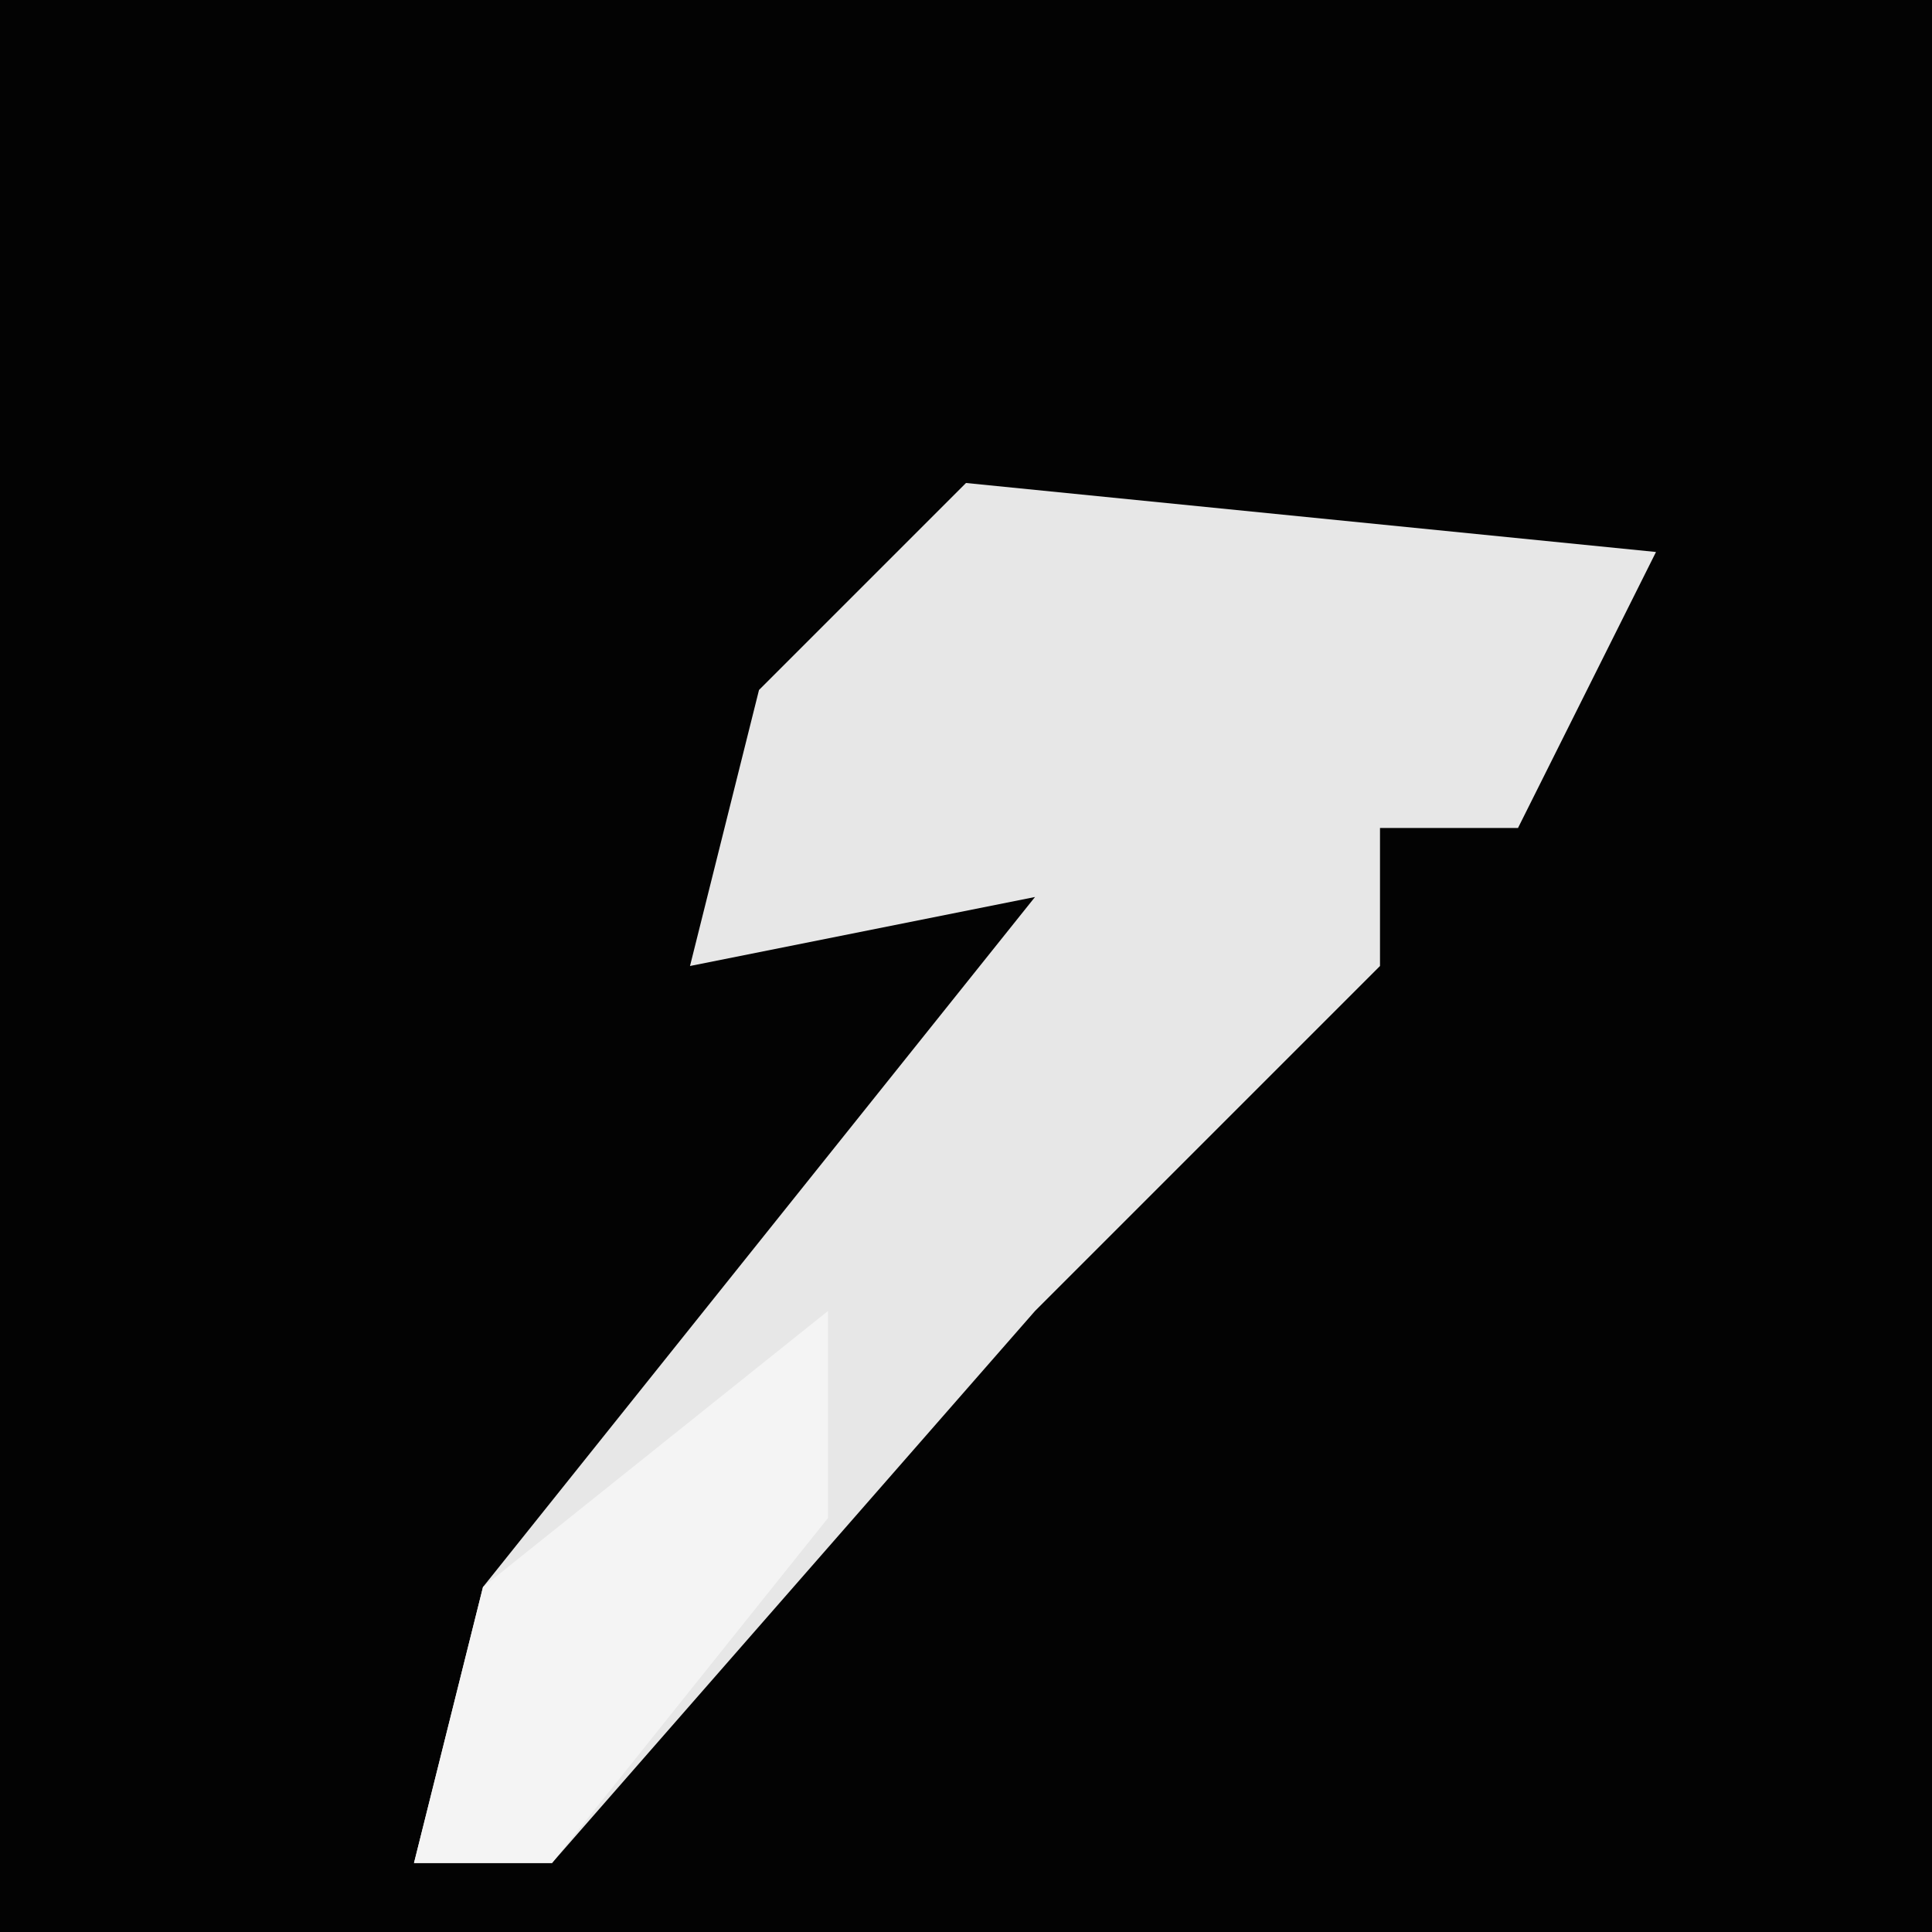 <?xml version="1.0" encoding="UTF-8"?>
<svg version="1.1" xmlns="http://www.w3.org/2000/svg" width="28" height="28">
<path d="M0,0 L28,0 L28,28 L0,28 Z " fill="#030303" transform="translate(0,0)"/>
<path d="M0,0 L10,1 L8,5 L6,5 L6,7 L1,12 L-6,20 L-8,20 L-7,16 L1,6 L-4,7 L-3,3 Z " fill="#E7E7E7" transform="translate(14,7)"/>
<path d="M0,0 L0,3 L-4,8 L-6,8 L-5,4 Z " fill="#F4F4F4" transform="translate(12,19)"/>
</svg>

